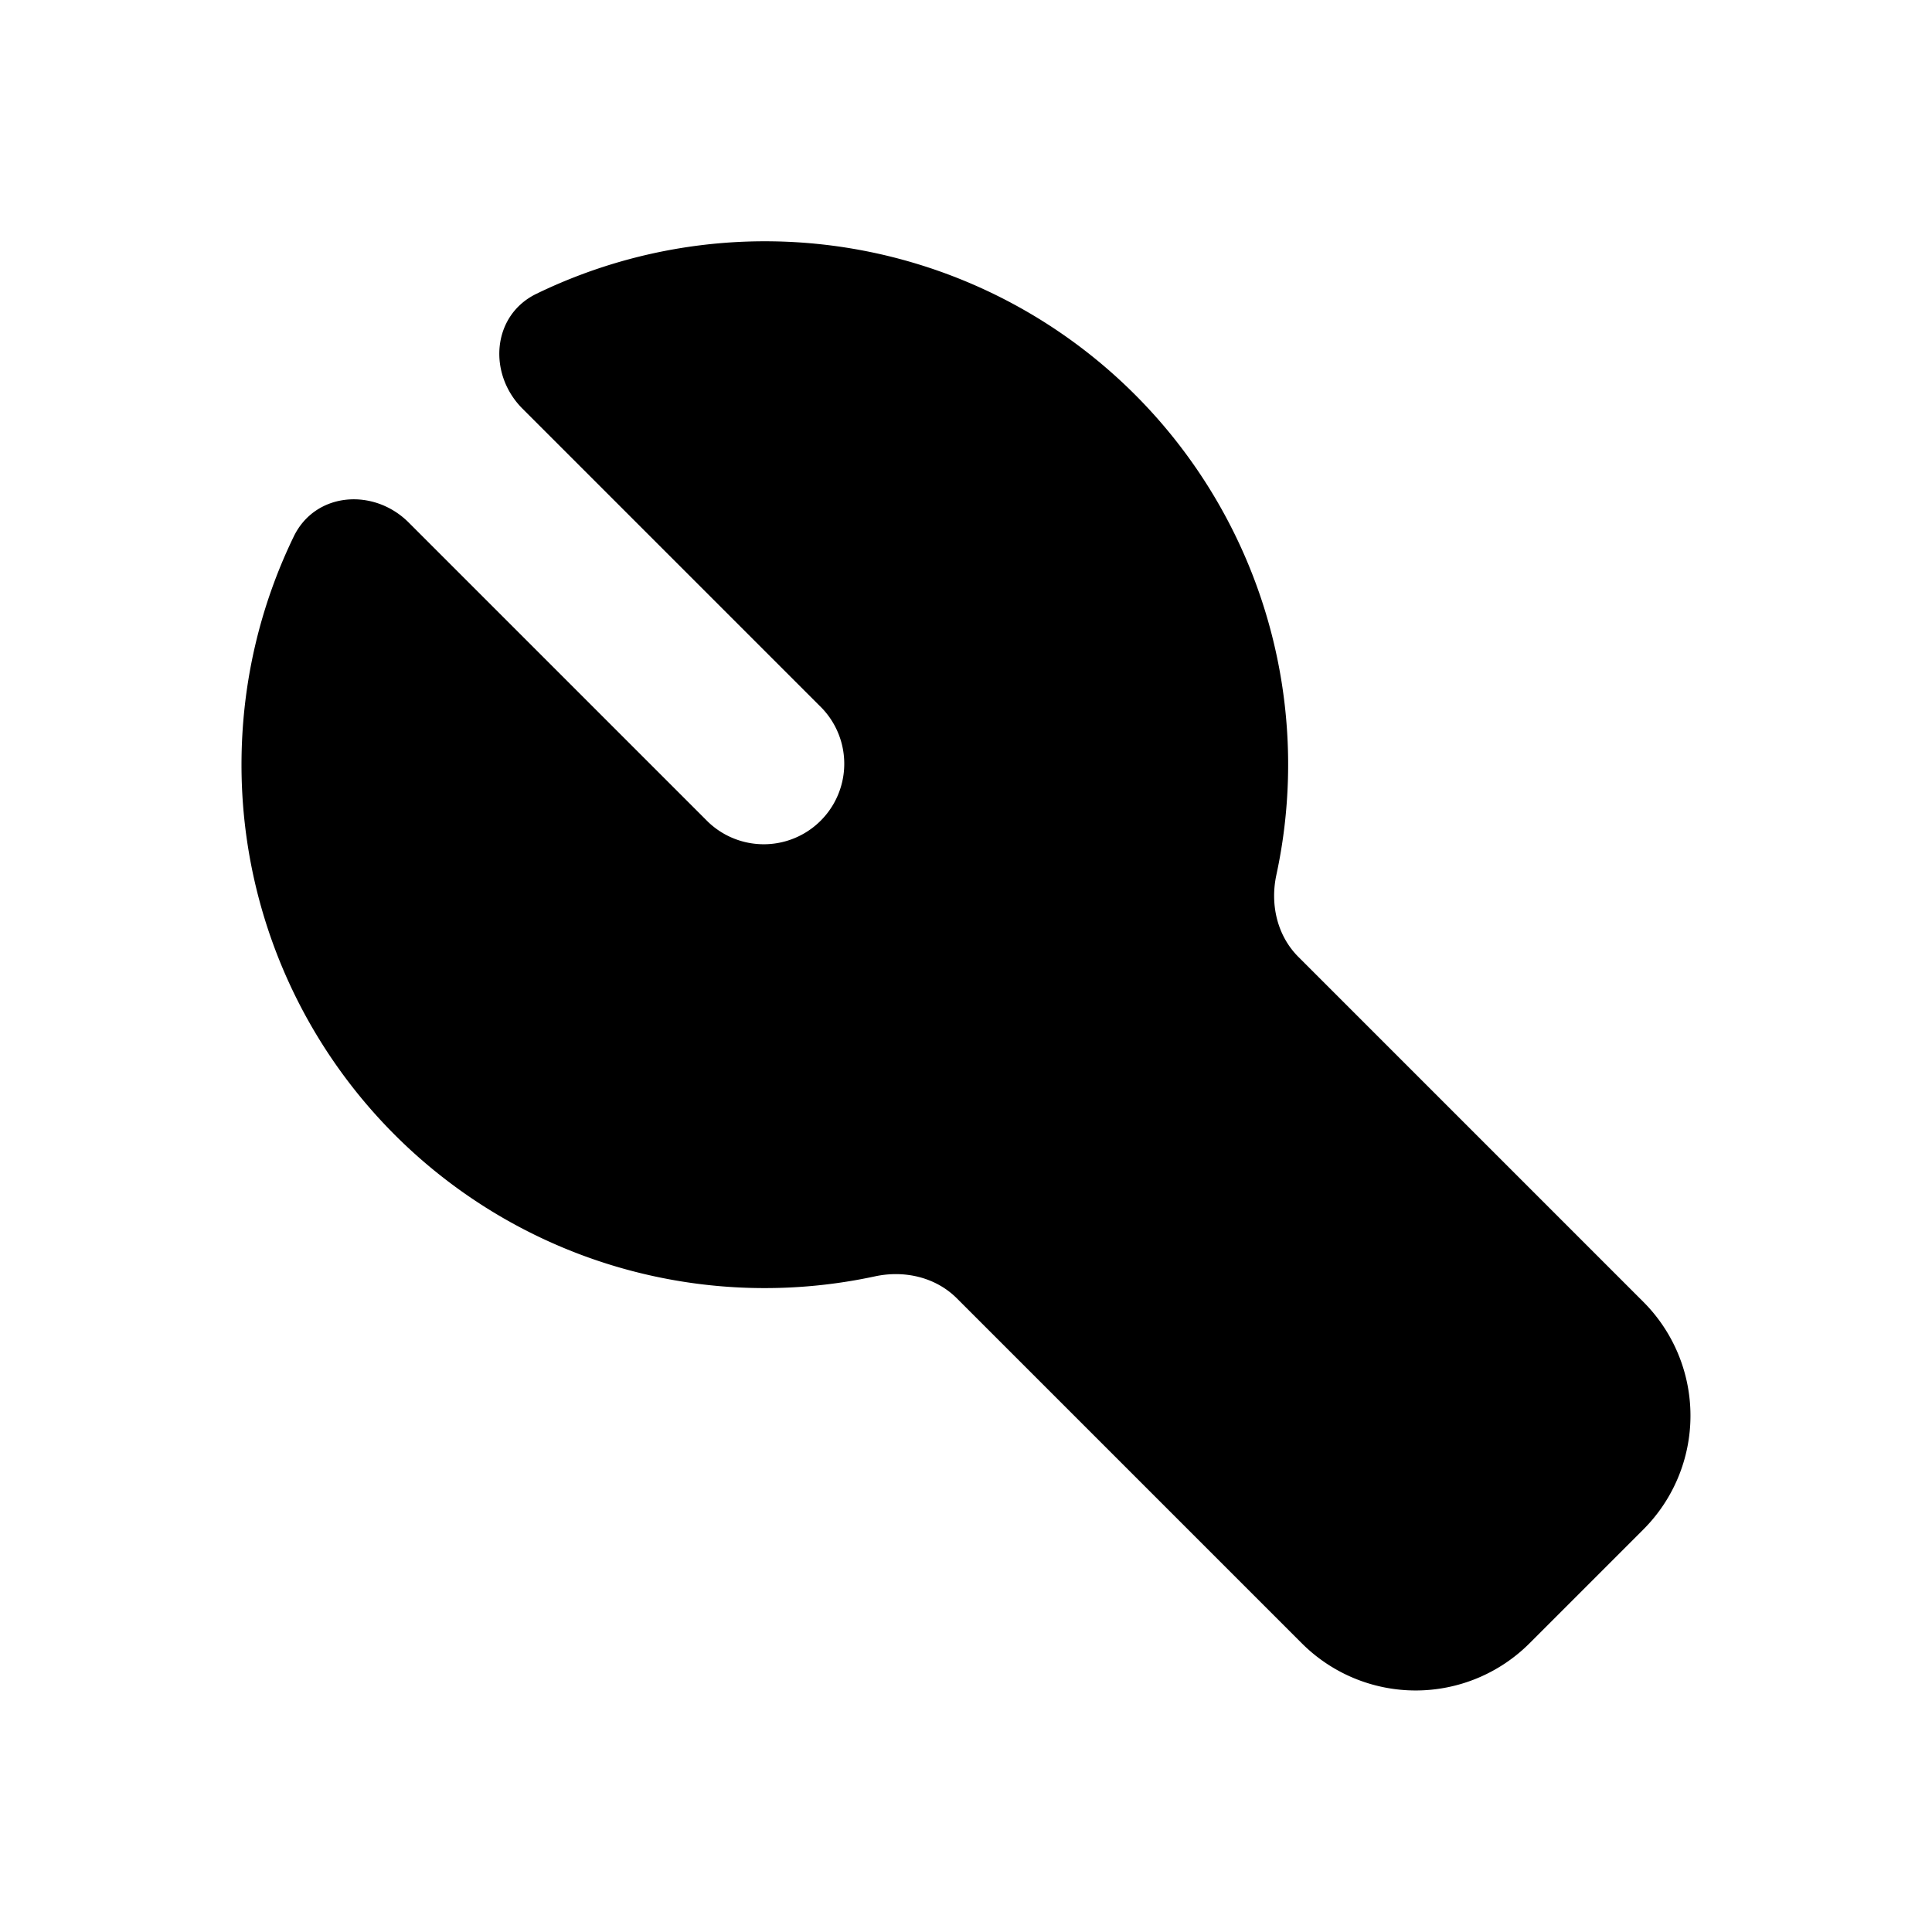 <svg xmlns="http://www.w3.org/2000/svg" width="24" height="24" fill="currentColor" viewBox="0 0 24 24">
  <path d="M3 9.5c0-1.017.234-1.98.65-2.837.268-.551.992-.606 1.426-.173l3.717 3.717a1 1 0 0 0 1.414-1.414L6.49 5.076c-.433-.434-.378-1.158.173-1.426a6.5 6.5 0 0 1 9.192 7.221c-.078.365.01.752.274 1.016l4.285 4.285a2 2 0 0 1 0 2.828L19 20.414a2 2 0 0 1-2.828 0l-4.285-4.285c-.264-.264-.651-.352-1.016-.274A6.5 6.5 0 0 1 3 9.5Z"/>
</svg>
